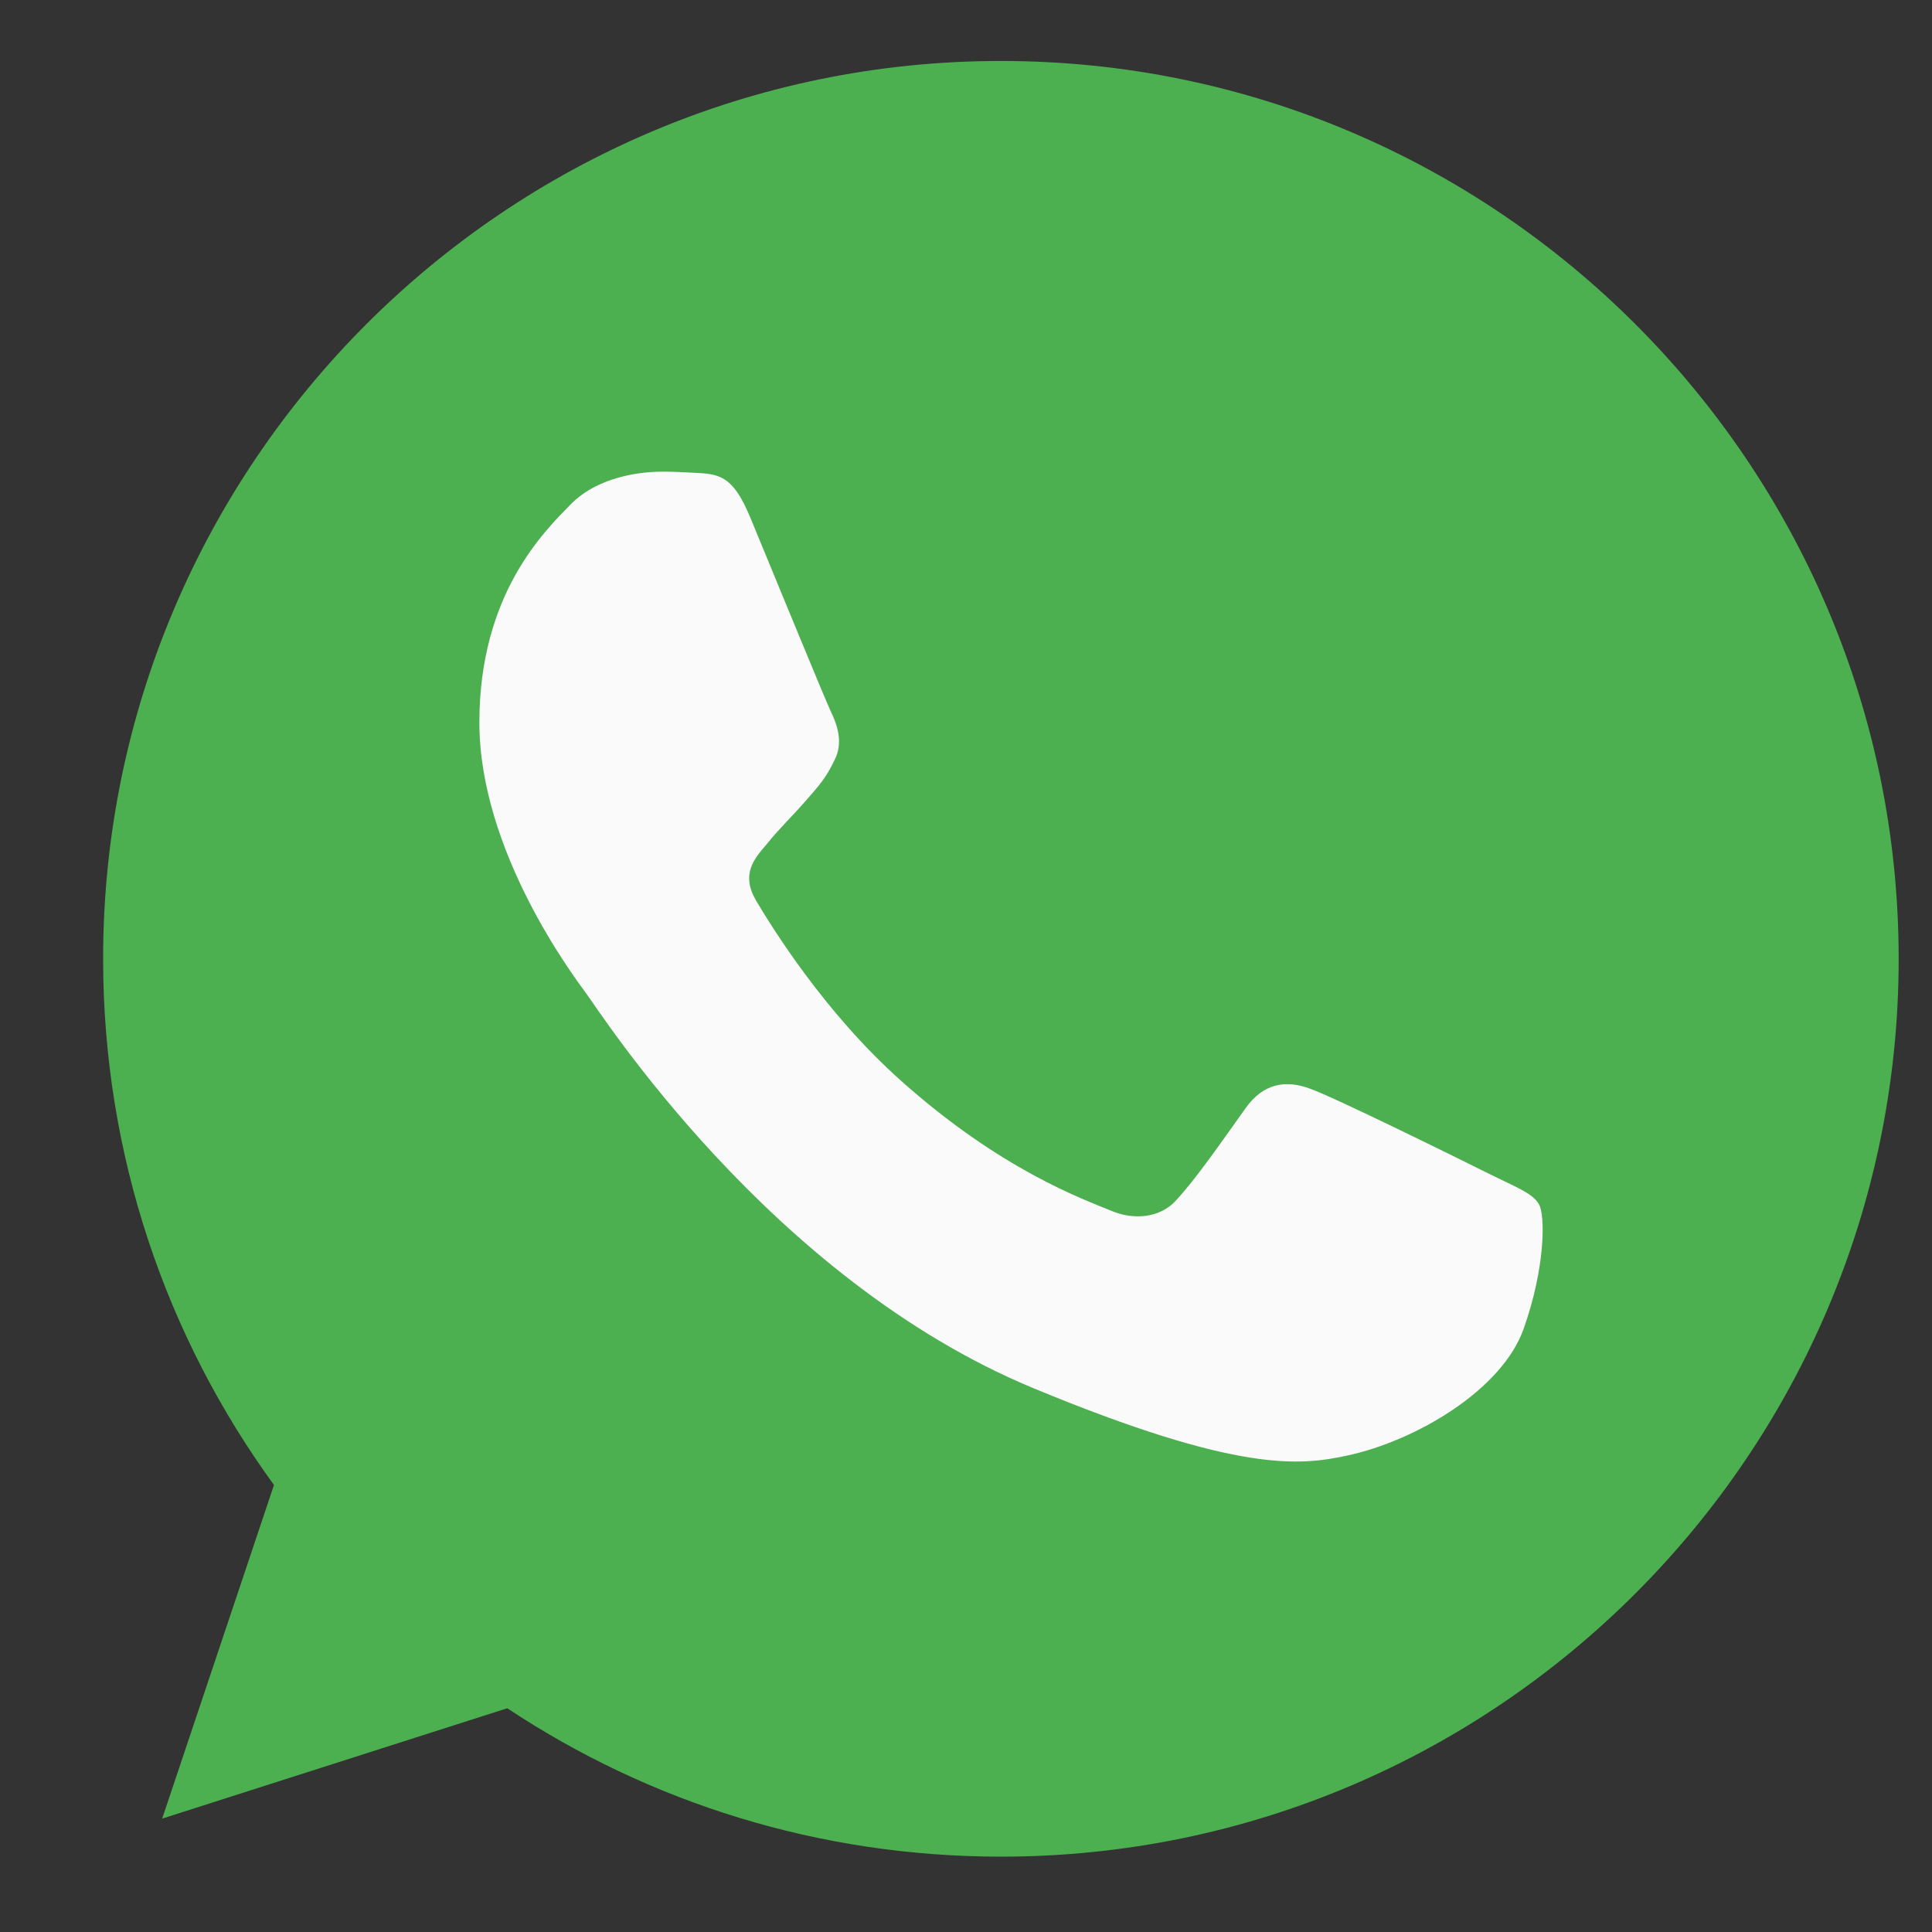 <svg width="16" height="16" viewBox="0 0 16 16" fill="none" xmlns="http://www.w3.org/2000/svg">
<rect x="0" y="0" width="16" height="16" fill="#333333" stroke="none"/>
<g clip-path="url(#clip0)">
<path d="M8.291 0.505H8.287C4.188 0.505 0.854 3.84 0.854 7.941C0.854 9.567 1.378 11.074 2.269 12.298L1.343 15.061L4.201 14.147C5.376 14.926 6.779 15.376 8.291 15.376C12.39 15.376 15.724 12.04 15.724 7.941C15.724 3.841 12.39 0.505 8.291 0.505Z" fill="#4CAF50"/>
<path d="M12.618 11.005C12.439 11.511 11.727 11.931 11.159 12.054C10.771 12.137 10.263 12.203 8.555 11.495C6.37 10.589 4.963 8.369 4.853 8.225C4.748 8.081 3.97 7.049 3.97 5.983C3.97 4.916 4.512 4.396 4.73 4.173C4.91 3.99 5.206 3.906 5.491 3.906C5.583 3.906 5.665 3.911 5.74 3.915C5.958 3.924 6.068 3.937 6.212 4.282C6.391 4.714 6.828 5.781 6.88 5.891C6.933 6 6.986 6.149 6.912 6.293C6.842 6.442 6.781 6.508 6.671 6.634C6.561 6.76 6.457 6.857 6.348 6.993C6.247 7.111 6.134 7.237 6.26 7.456C6.387 7.669 6.823 8.382 7.467 8.955C8.297 9.694 8.969 9.93 9.21 10.03C9.389 10.104 9.603 10.087 9.734 9.947C9.901 9.768 10.106 9.471 10.315 9.178C10.464 8.968 10.652 8.942 10.849 9.016C11.049 9.086 12.112 9.611 12.33 9.72C12.549 9.829 12.693 9.881 12.745 9.973C12.798 10.065 12.798 10.498 12.618 11.005Z" fill="#FAFAFA"/>
</g>
<defs>
<clipPath id="clip0">
<rect width="14.87" height="14.87" fill="white" transform="translate(0.854 0.505)"/>
</clipPath>
</defs>
</svg>

